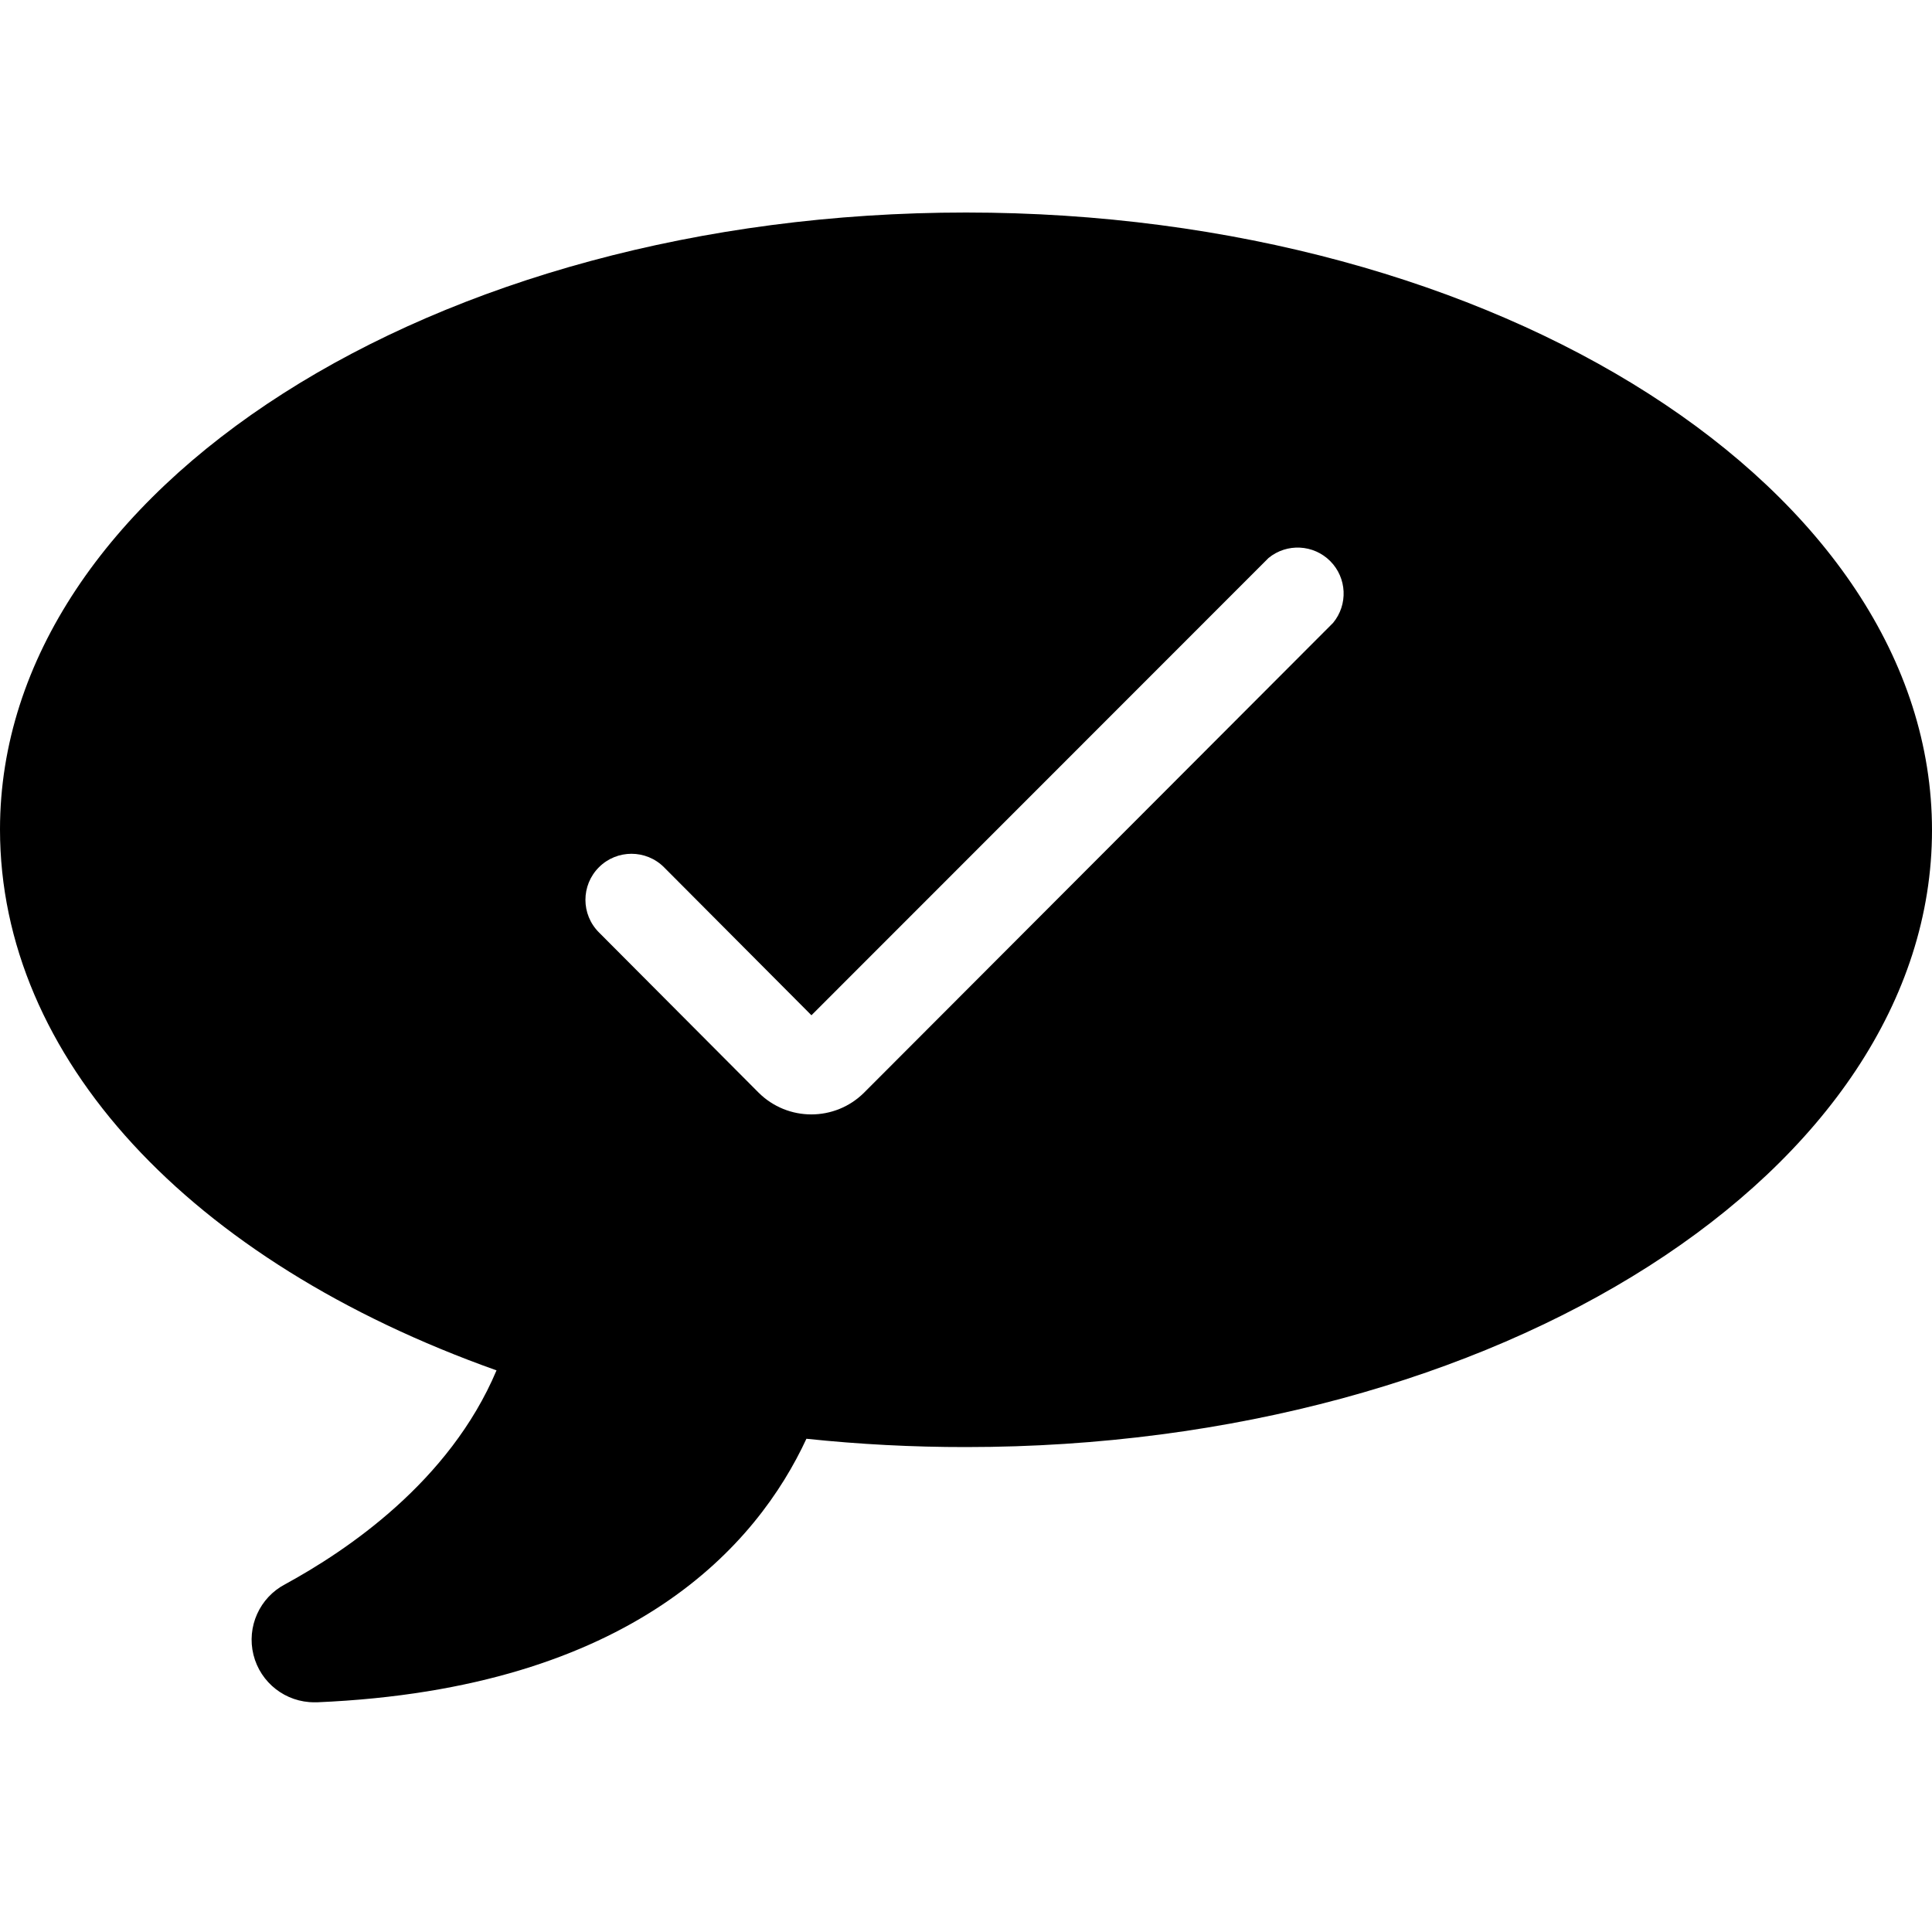 <?xml version="1.0" encoding="UTF-8"?>
<svg width="100px" height="100px" viewBox="0 0 100 100" version="1.1" xmlns="http://www.w3.org/2000/svg" xmlns:xlink="http://www.w3.org/1999/xlink">
    <!-- Generator: Sketch 57.1 (83088) - https://sketch.com -->
    <title>solid/bubble-message-check-solid</title>
    <desc>Created with Sketch.</desc>
    <g id="solid/bubble-message-check" stroke="none" stroke-width="1" fill="none" fill-rule="evenodd">
        <path d="M50,11 C22.43,11 -4.9999997e-08,25.32 -4.9999997e-08,42.93 C-4.9999997e-08,54.71 9.78,65.27 25.7,70.93 C23.26,76.71 17.93,80.27 14.76,82 C13.436,82.693 12.759,84.202 13.119,85.652 C13.48,87.102 14.786,88.118 16.28,88.11 L16.42,88.11 C32.77,87.41 39.21,79.92 41.74,74.47 C44.484,74.759 47.241,74.903 50,74.9 C77.57,74.9 100,60.58 100,42.97 C100,25.36 77.57,11 50,11 Z M69,32.24 L44.73,56.55 C43.219,58.059 40.771,58.059 39.26,56.55 L31,48.26 C30.069,47.329 30.069,45.821 31,44.89 C31.931,43.959 33.439,43.959 34.37,44.89 L42,52.55 L65.66,28.88 C66.608,28.104 67.991,28.176 68.855,29.045 C69.718,29.913 69.781,31.296 69,32.24 Z" id="bubble-message-check" fill="#000000"></path>
    </g>
</svg>